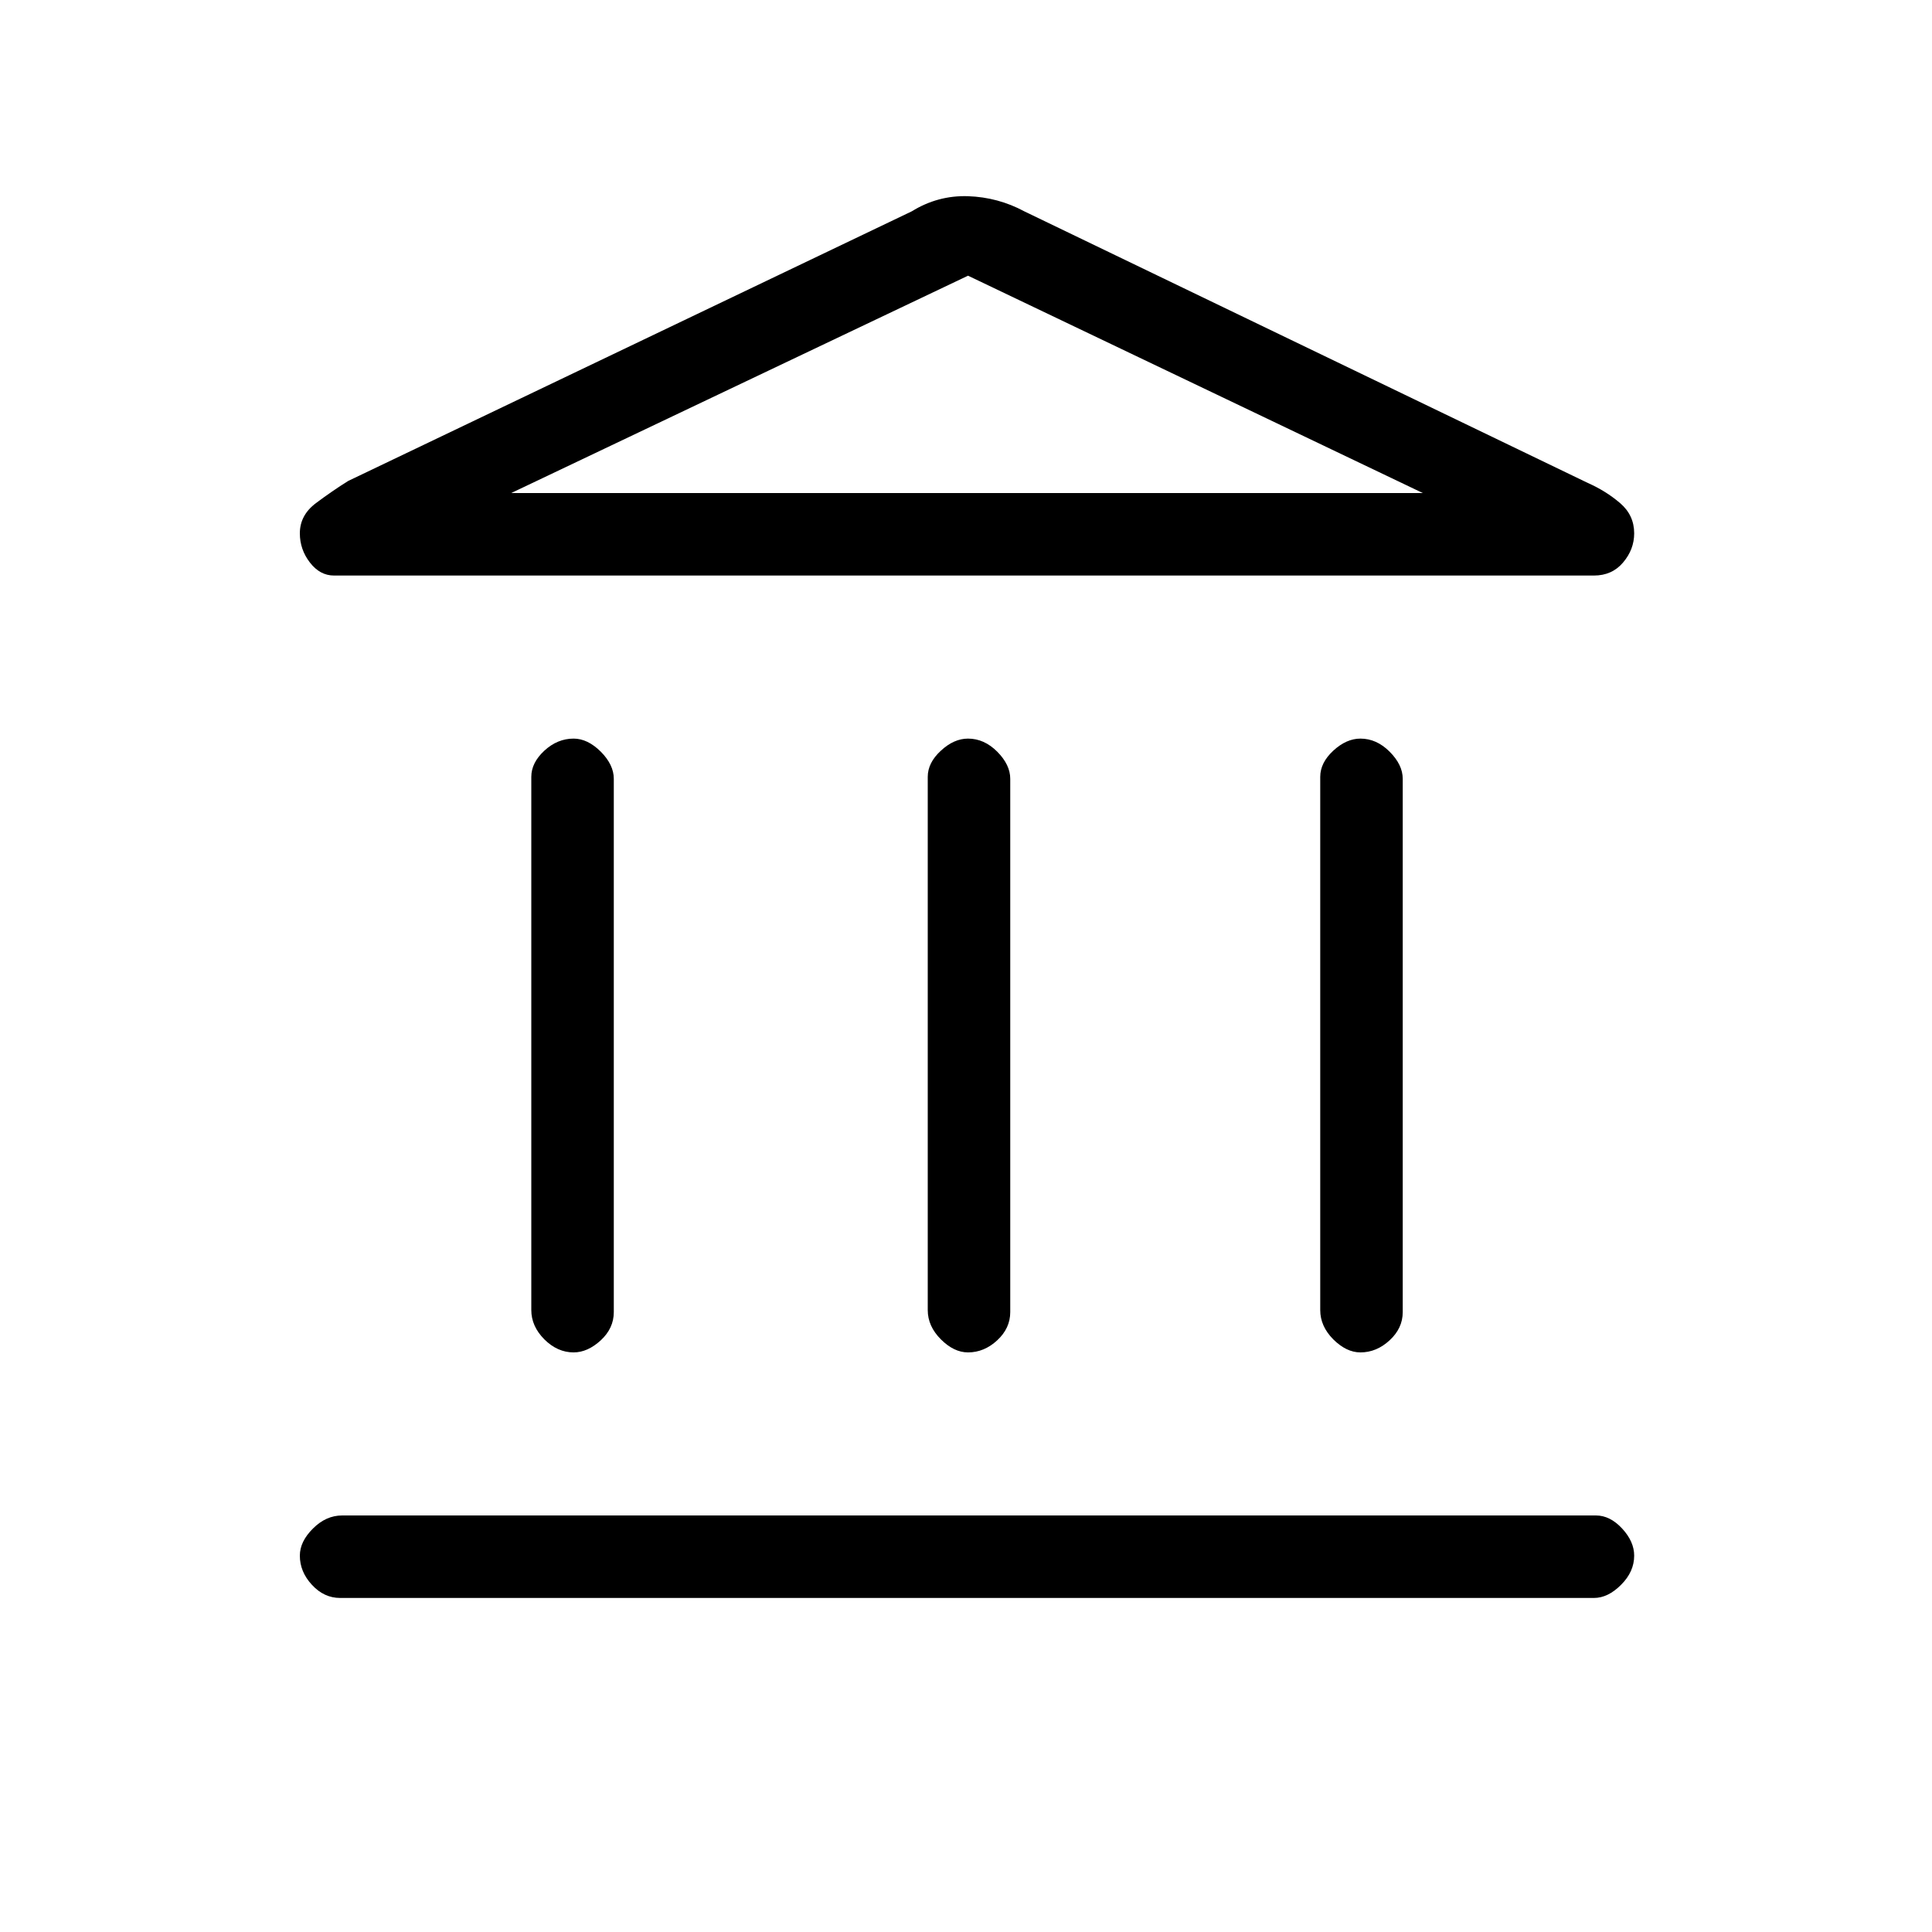 <svg xmlns="http://www.w3.org/2000/svg" height="20" width="20"><path d="M5.938 14q-.167 0-.303-.135-.135-.136-.135-.303v-5.52q0-.146.135-.271.136-.125.303-.125.145 0 .281.135.135.136.135.281v5.521q0 .167-.135.292-.136.125-.281.125Zm4.083 0q-.146 0-.281-.135-.136-.136-.136-.303v-5.52q0-.146.136-.271.135-.125.281-.125.167 0 .302.135.135.136.135.281v5.521q0 .167-.135.292-.135.125-.302.125Zm-6.5 2.542q-.167 0-.292-.136-.125-.135-.125-.302 0-.146.136-.281.135-.135.302-.135h12.979q.146 0 .271.135.125.135.125.281 0 .167-.136.302-.135.136-.281.136ZM14.083 14q-.145 0-.281-.135-.135-.136-.135-.303v-5.52q0-.146.135-.271.136-.125.281-.125.167 0 .302.135.136.136.136.281v5.521q0 .167-.136.292-.135.125-.302.125ZM10.604 2.188 16.438 5q.187.083.333.208.146.125.146.313 0 .167-.115.302-.114.135-.302.135H3.458q-.146 0-.25-.135-.104-.135-.104-.302 0-.188.167-.313t.333-.229l5.834-2.791q.27-.167.583-.157.312.011.583.157ZM5.292 5.104H14.729Zm0 0h9.437l-4.708-2.25Z"/></svg>